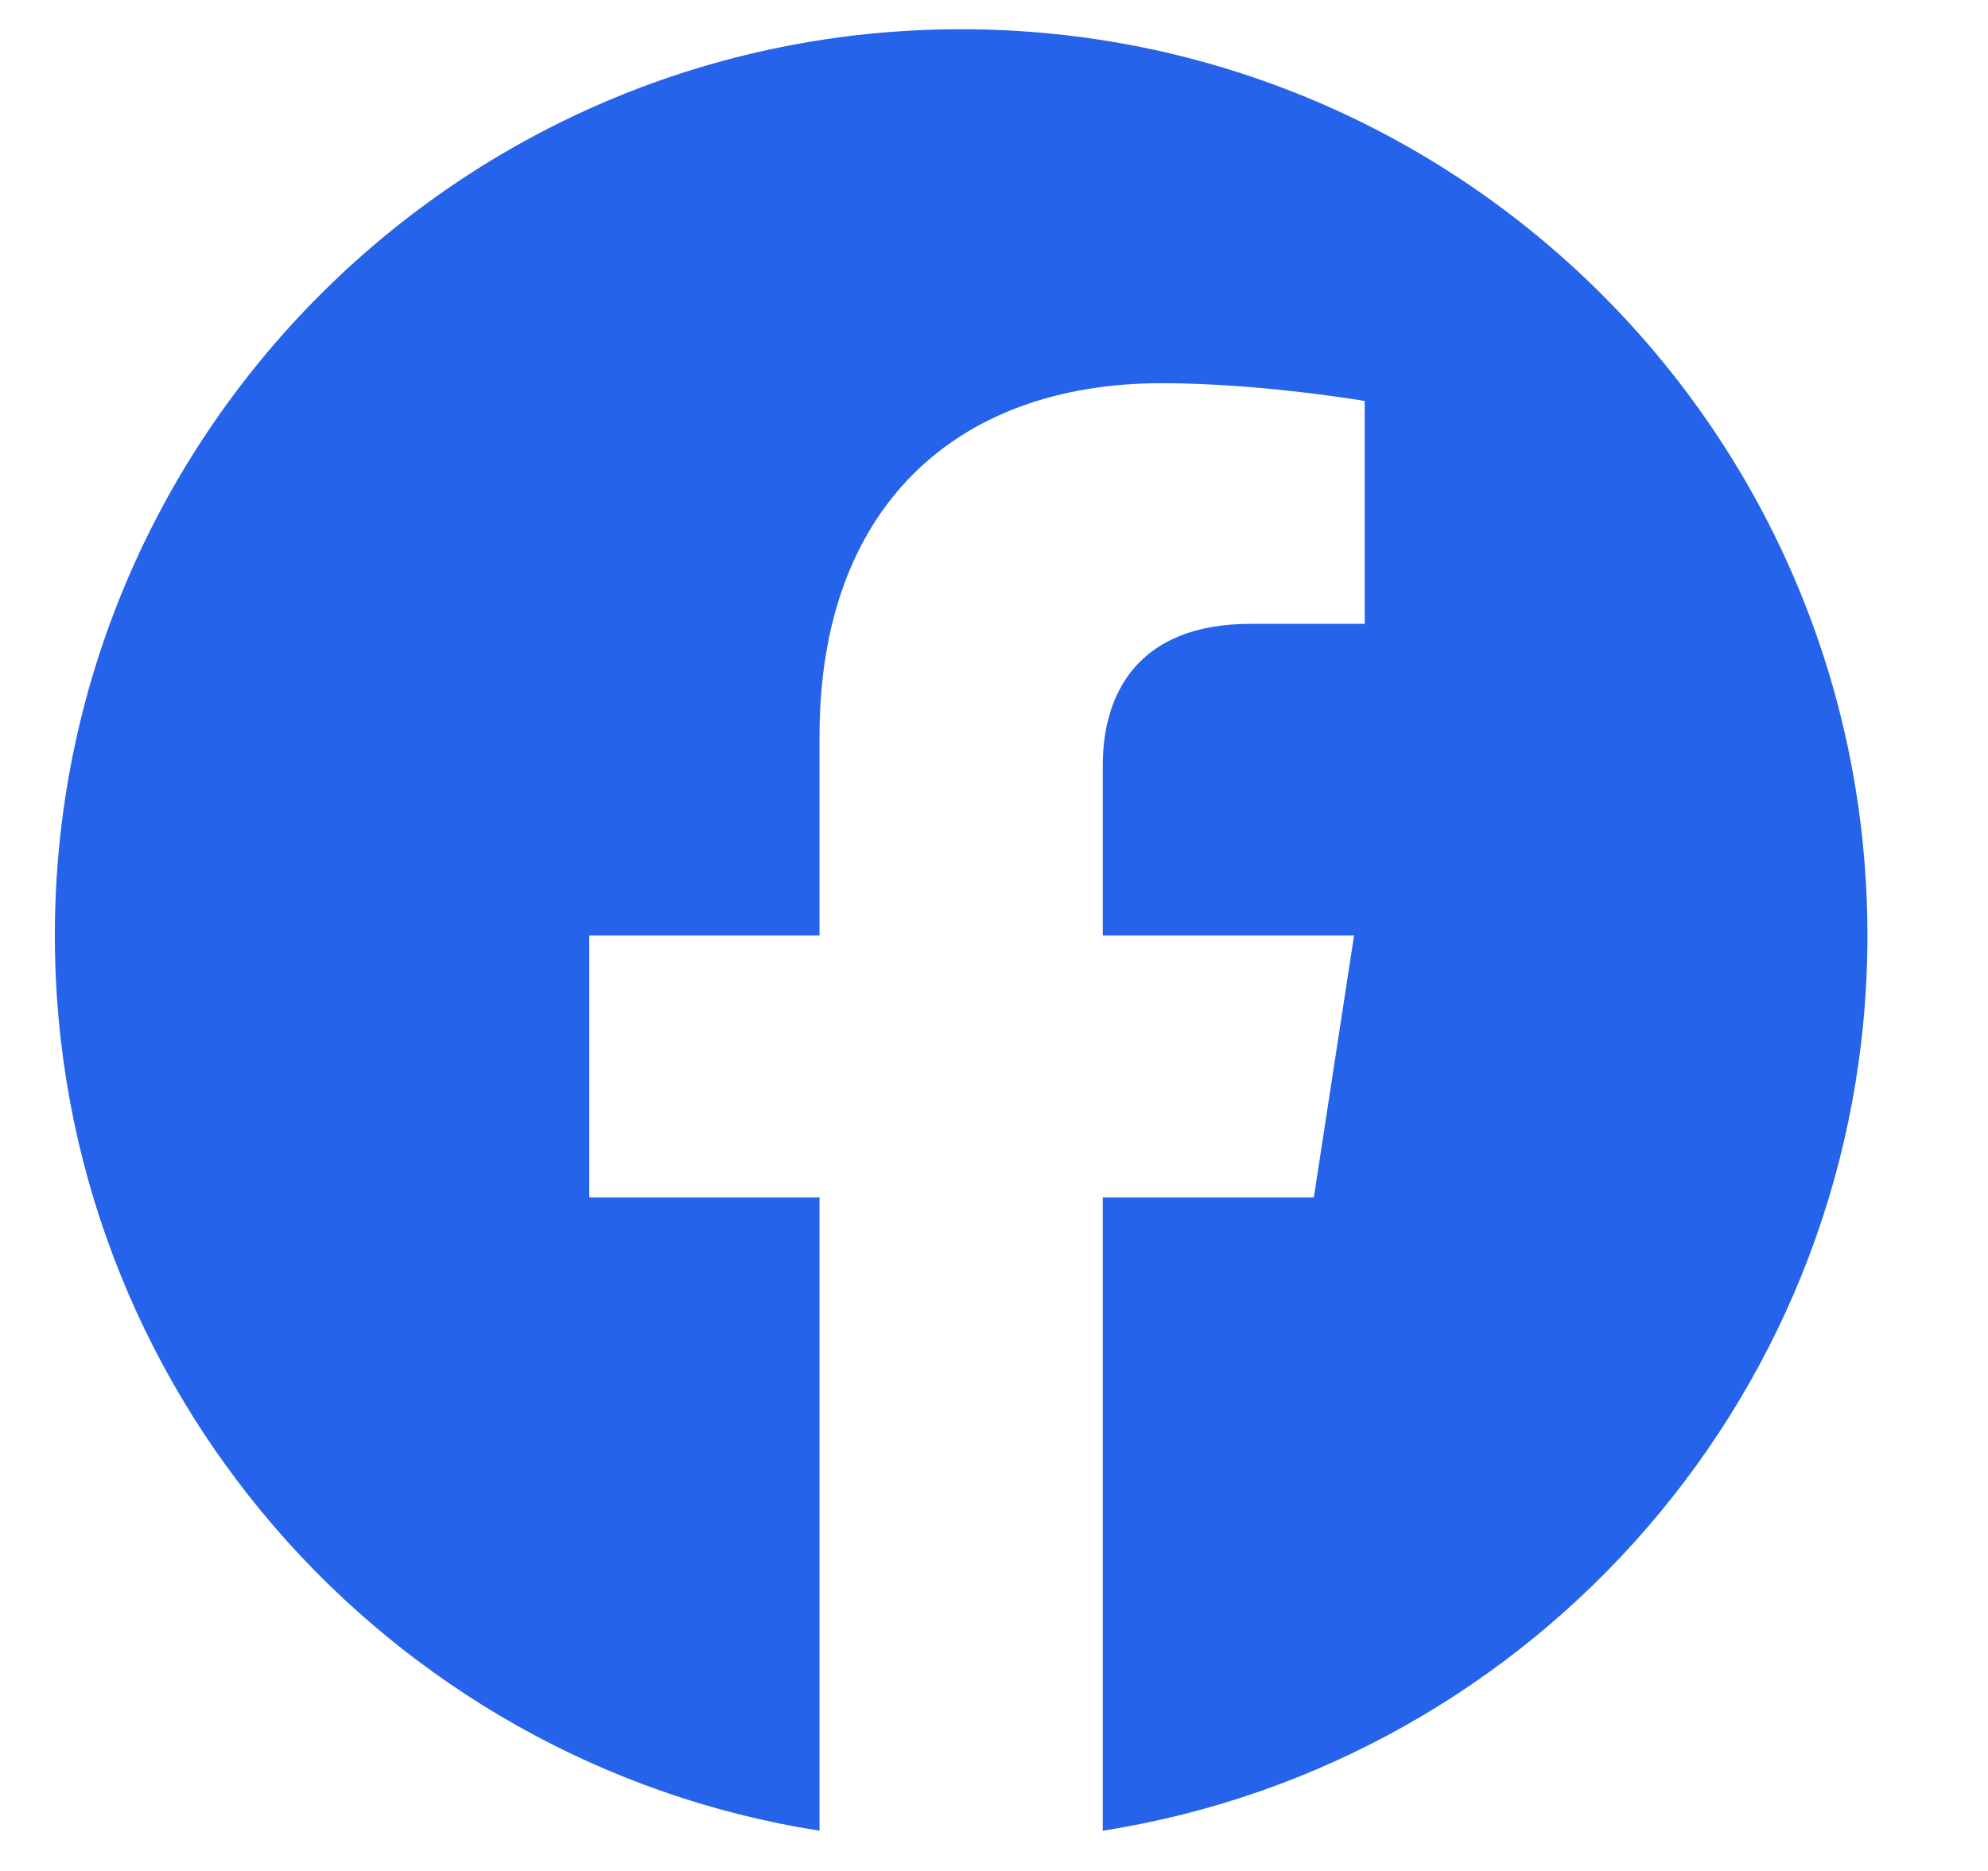 <svg width="17" height="16" viewBox="0 0 17 16" fill="none" xmlns="http://www.w3.org/2000/svg">
<g clip-path="url(#clip0_1_135)">
<path d="M15.969 8C15.969 3.719 12.5 0.25 8.219 0.25C3.938 0.25 0.469 3.719 0.469 8C0.469 11.868 3.303 15.074 7.008 15.656V10.24H5.039V8H7.008V6.293C7.008 4.35 8.164 3.277 9.935 3.277C10.783 3.277 11.67 3.429 11.67 3.429V5.335H10.693C9.73 5.335 9.43 5.933 9.43 6.545V8H11.579L11.235 10.24H9.43V15.656C13.135 15.074 15.969 11.868 15.969 8Z" fill="#2563EB"/>
</g>
<defs>
<clipPath id="clip0_1_135">
<path d="M0.219 0H16.219V16H0.219V0Z" fill="white"/>
</clipPath>
</defs>
</svg>
